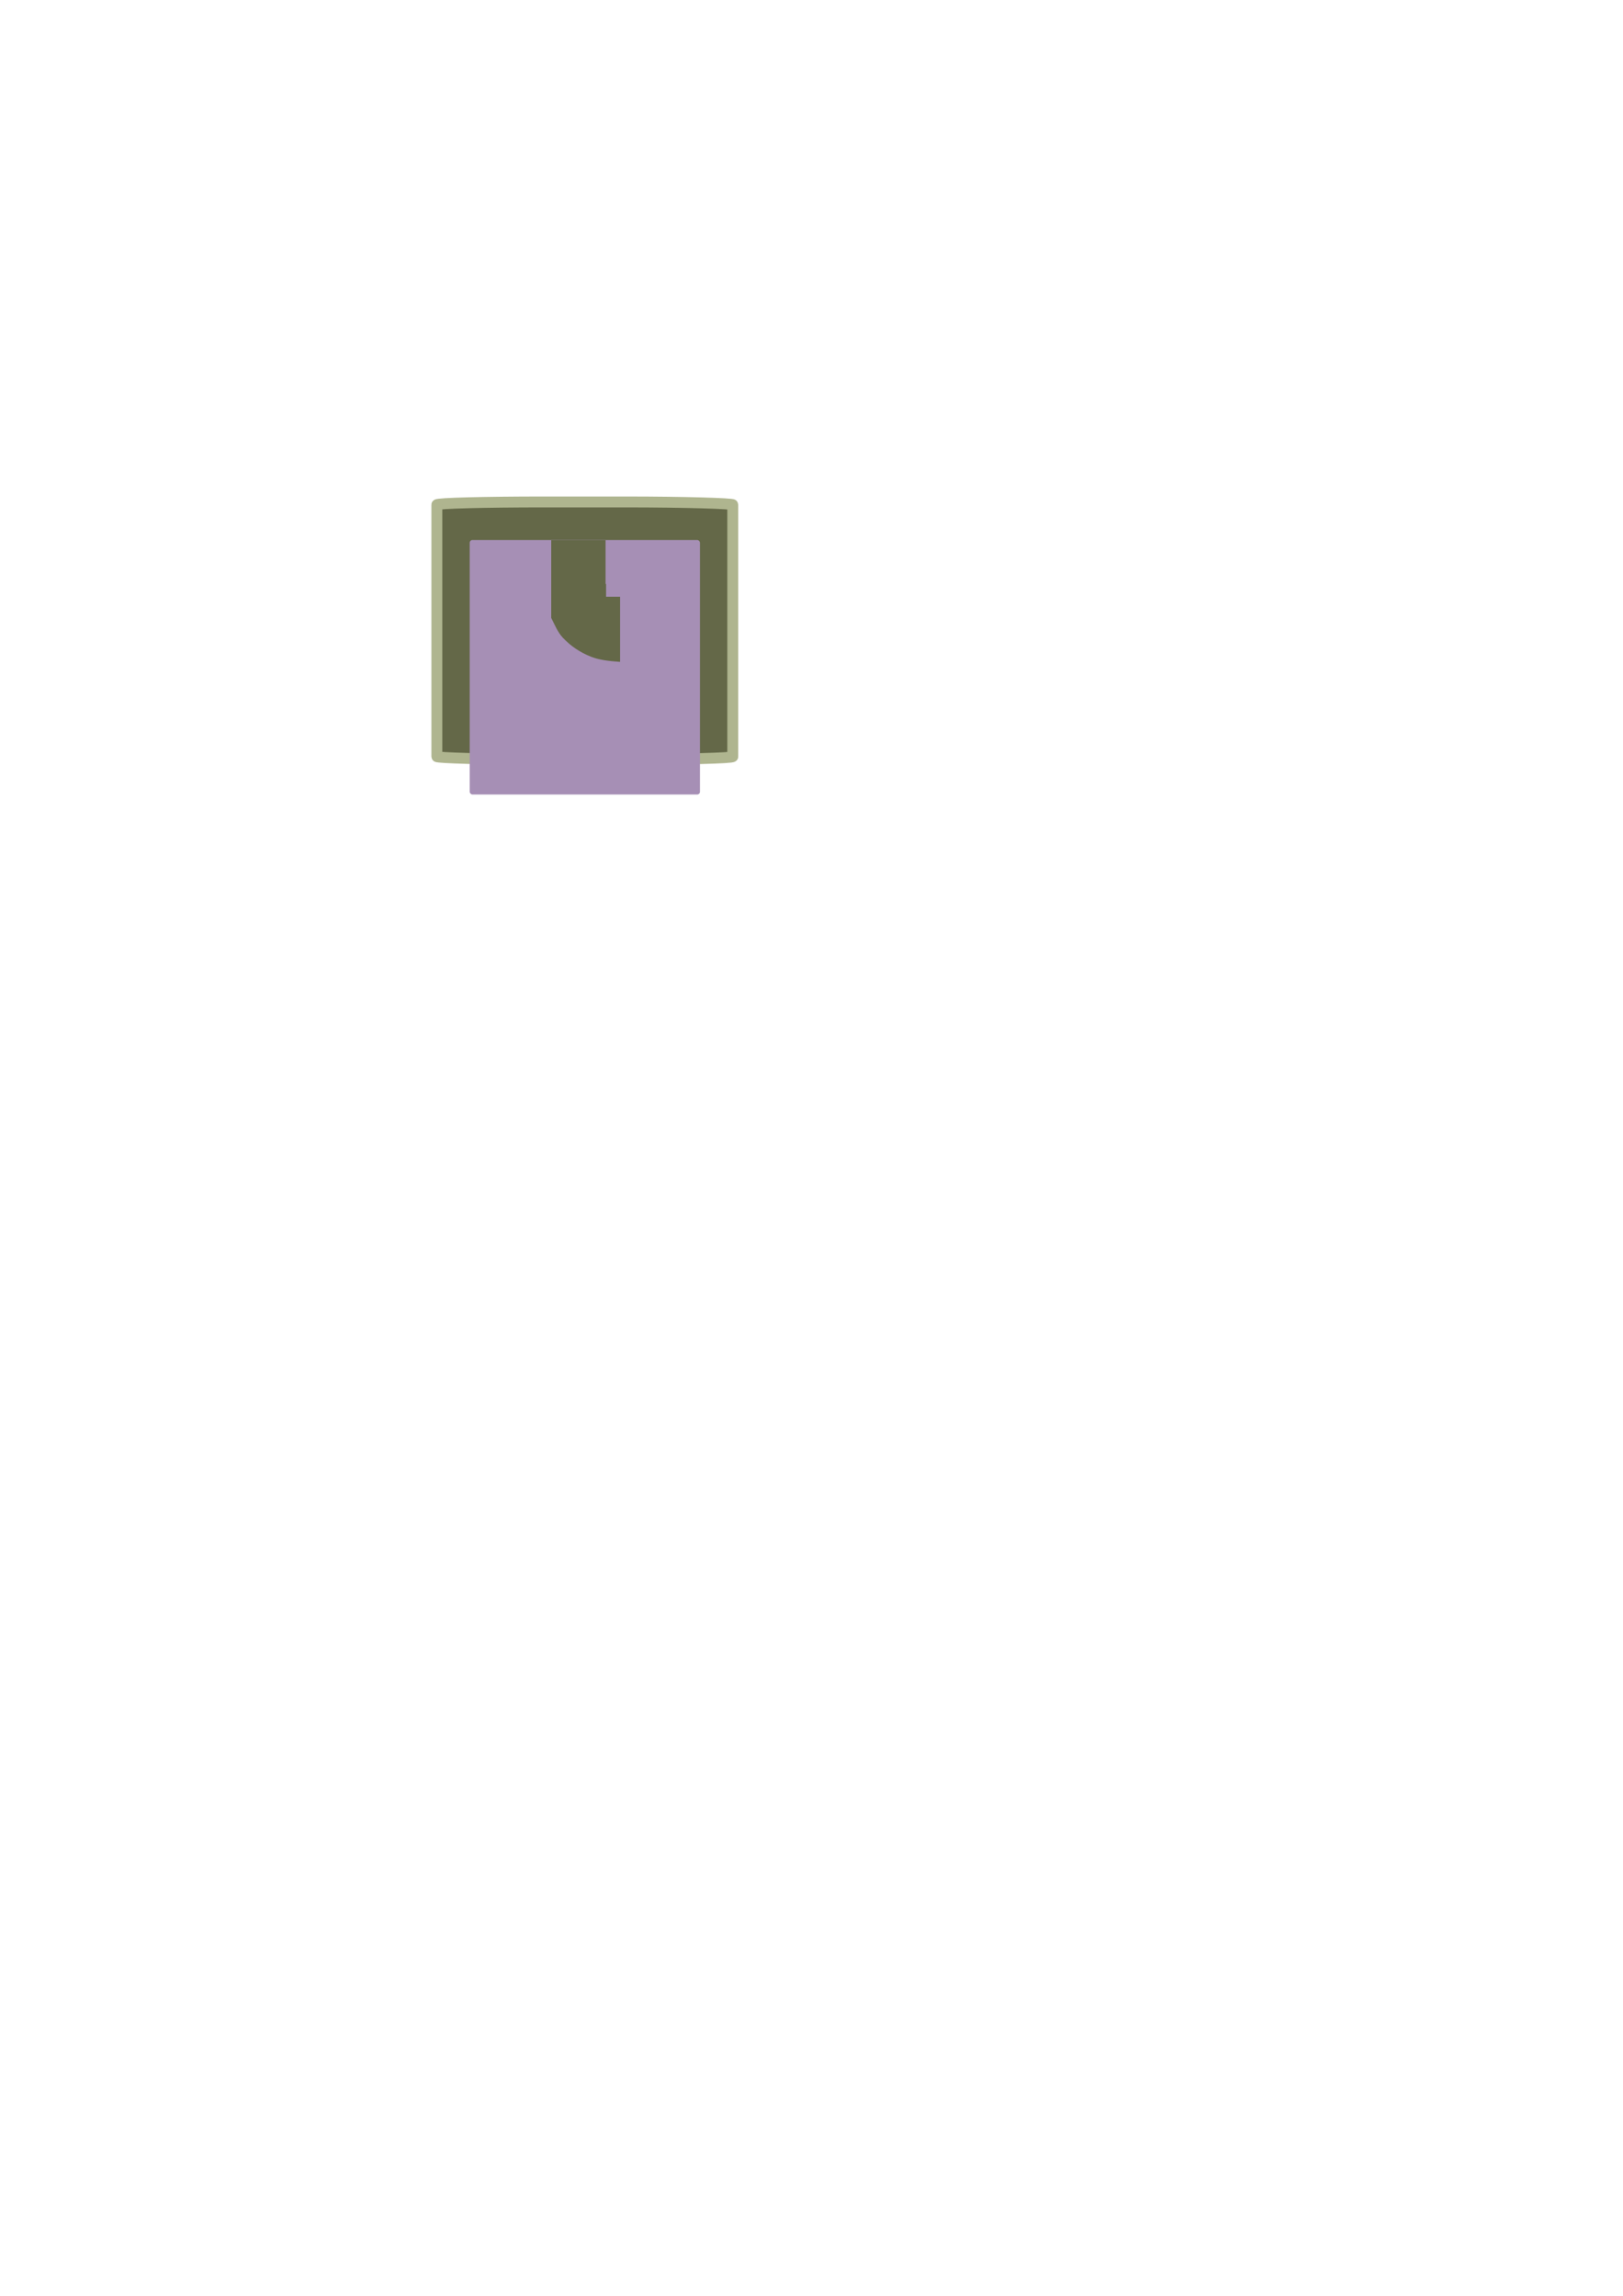 <?xml version="1.0" encoding="UTF-8" standalone="no"?>
<!-- Created with Inkscape (http://www.inkscape.org/) -->

<svg
   xmlns:osb="http://www.openswatchbook.org/uri/2009/osb"
   xmlns:dc="http://purl.org/dc/elements/1.1/"
   xmlns:cc="http://creativecommons.org/ns#"
   xmlns:rdf="http://www.w3.org/1999/02/22-rdf-syntax-ns#"
   xmlns:svg="http://www.w3.org/2000/svg"
   xmlns="http://www.w3.org/2000/svg"
   xmlns:sodipodi="http://sodipodi.sourceforge.net/DTD/sodipodi-0.dtd"
   xmlns:inkscape="http://www.inkscape.org/namespaces/inkscape"
   width="744.094"
   height="1052.362"
   id="svg2"
   version="1.1"
   inkscape:version="0.48.4 r9939"
   sodipodi:docname="G-FullSize.svg">
  <defs
     id="defs4">
    <linearGradient
       id="linearGradient5356"
       osb:paint="solid">
      <stop
         style="stop-color:#5c4869;stop-opacity:1;"
         offset="0"
         id="stop5358" />
    </linearGradient>
    <linearGradient
       id="linearGradient5338"
       osb:paint="gradient">
      <stop
         style="stop-color:#a8b558;stop-opacity:1;"
         offset="0"
         id="stop5340" />
      <stop
         style="stop-color:#a8b558;stop-opacity:0;"
         offset="1"
         id="stop5342" />
    </linearGradient>
    <clipPath
       clipPathUnits="userSpaceOnUse"
       id="clipPath5424">
      <g
         id="g5426"
         transform="translate(-0.795,2.652)">
        <flowRoot
           xml:space="preserve"
           id="flowRoot5428"
           style="font-size:40px;font-style:normal;font-weight:normal;line-height:125%;letter-spacing:0px;word-spacing:0px;fill:#5c4869;fill-opacity:1;stroke:none;font-family:Sans"><flowRegion
             id="flowRegion5430"><rect
               style="fill:#5c4869;fill-opacity:1"
               id="rect5432"
               width="191.929"
               height="92.934"
               x="266.68"
               y="252.321" /></flowRegion><flowPara
             id="flowPara5434"
             style="font-style:normal;font-variant:normal;font-weight:bold;font-stretch:normal;fill:#5c4869;fill-opacity:1;font-family:Segoe UI;-inkscape-font-specification:Segoe UI Bold">G</flowPara></flowRoot>        <path
           inkscape:connector-curvature="0"
           style="font-size:40px;font-style:normal;font-weight:normal;line-height:125%;letter-spacing:0px;word-spacing:0px;fill:#5c4869;fill-opacity:1;stroke:none;font-family:Sans"
           d="m 292.872,270.352 0,-0.125 -16.688,0 0,7.125 c 0.319,0.626 0.597,1.316 1.062,1.812 0.739,0.788 1.596,1.356 2.594,1.75 0.785,0.31 1.711,0.403 2.656,0.469 l 0,-5.969 -1.281,0 0,-5.062 11.656,0 z"
           id="path5436" />
        <rect
           rx="0"
           ry="0.703"
           y="270.222"
           x="281.167"
           height="4.022"
           width="11.711"
           id="rect5438"
           style="fill:#5c4869;fill-opacity:1;fill-rule:nonzero" />
      </g>
    </clipPath>
  </defs>
  <sodipodi:namedview
     id="base"
     pagecolor="#ffffff"
     bordercolor="#666666"
     borderopacity="1.0"
     inkscape:pageopacity="0.0"
     inkscape:pageshadow="2"
     inkscape:zoom="2.8284273"
     inkscape:cx="244.3967"
     inkscape:cy="747.35779"
     inkscape:document-units="px"
     inkscape:current-layer="g3085"
     showgrid="false"
     inkscape:window-width="1366"
     inkscape:window-height="705"
     inkscape:window-x="-8"
     inkscape:window-y="-8"
     inkscape:window-maximized="1"
     inkscape:snap-bbox="false"
     inkscape:object-paths="true"
     inkscape:snap-smooth-nodes="false"
     inkscape:snap-nodes="false" />
  <g
     inkscape:label="Layer 1"
     inkscape:groupmode="layer"
     id="layer1">
    <g
       id="g3085"
       style="fill:#5c4869;fill-opacity:1">
      <g
         id="g3002"
         transform="matrix(5,0,0,5,-1072.504,-1156.338)"
         inkscape:export-xdpi="128.00002"
         inkscape:export-ydpi="128.00002">
        <rect
           ry="0.256"
           rx="9.812"
           y="277.285"
           x="254.558"
           height="23.6"
           width="27.135"
           id="rect5463"
           style="fill:#646848;fill-opacity:1;fill-rule:evenodd;stroke:#afb58f;stroke-width:1px;stroke-linecap:butt;stroke-linejoin:miter;stroke-opacity:1" />
        <rect
           transform="translate(-10.345,7.911)"
           clip-path="url(#clipPath5424)"
           ry="0.256"
           y="272.862"
           x="267.915"
           height="23.333"
           width="21.112"
           id="rect5422"
           style="fill:#a68fb5;fill-opacity:1;fill-rule:evenodd;stroke:none" />
      </g>
    </g>
  </g>
</svg>
